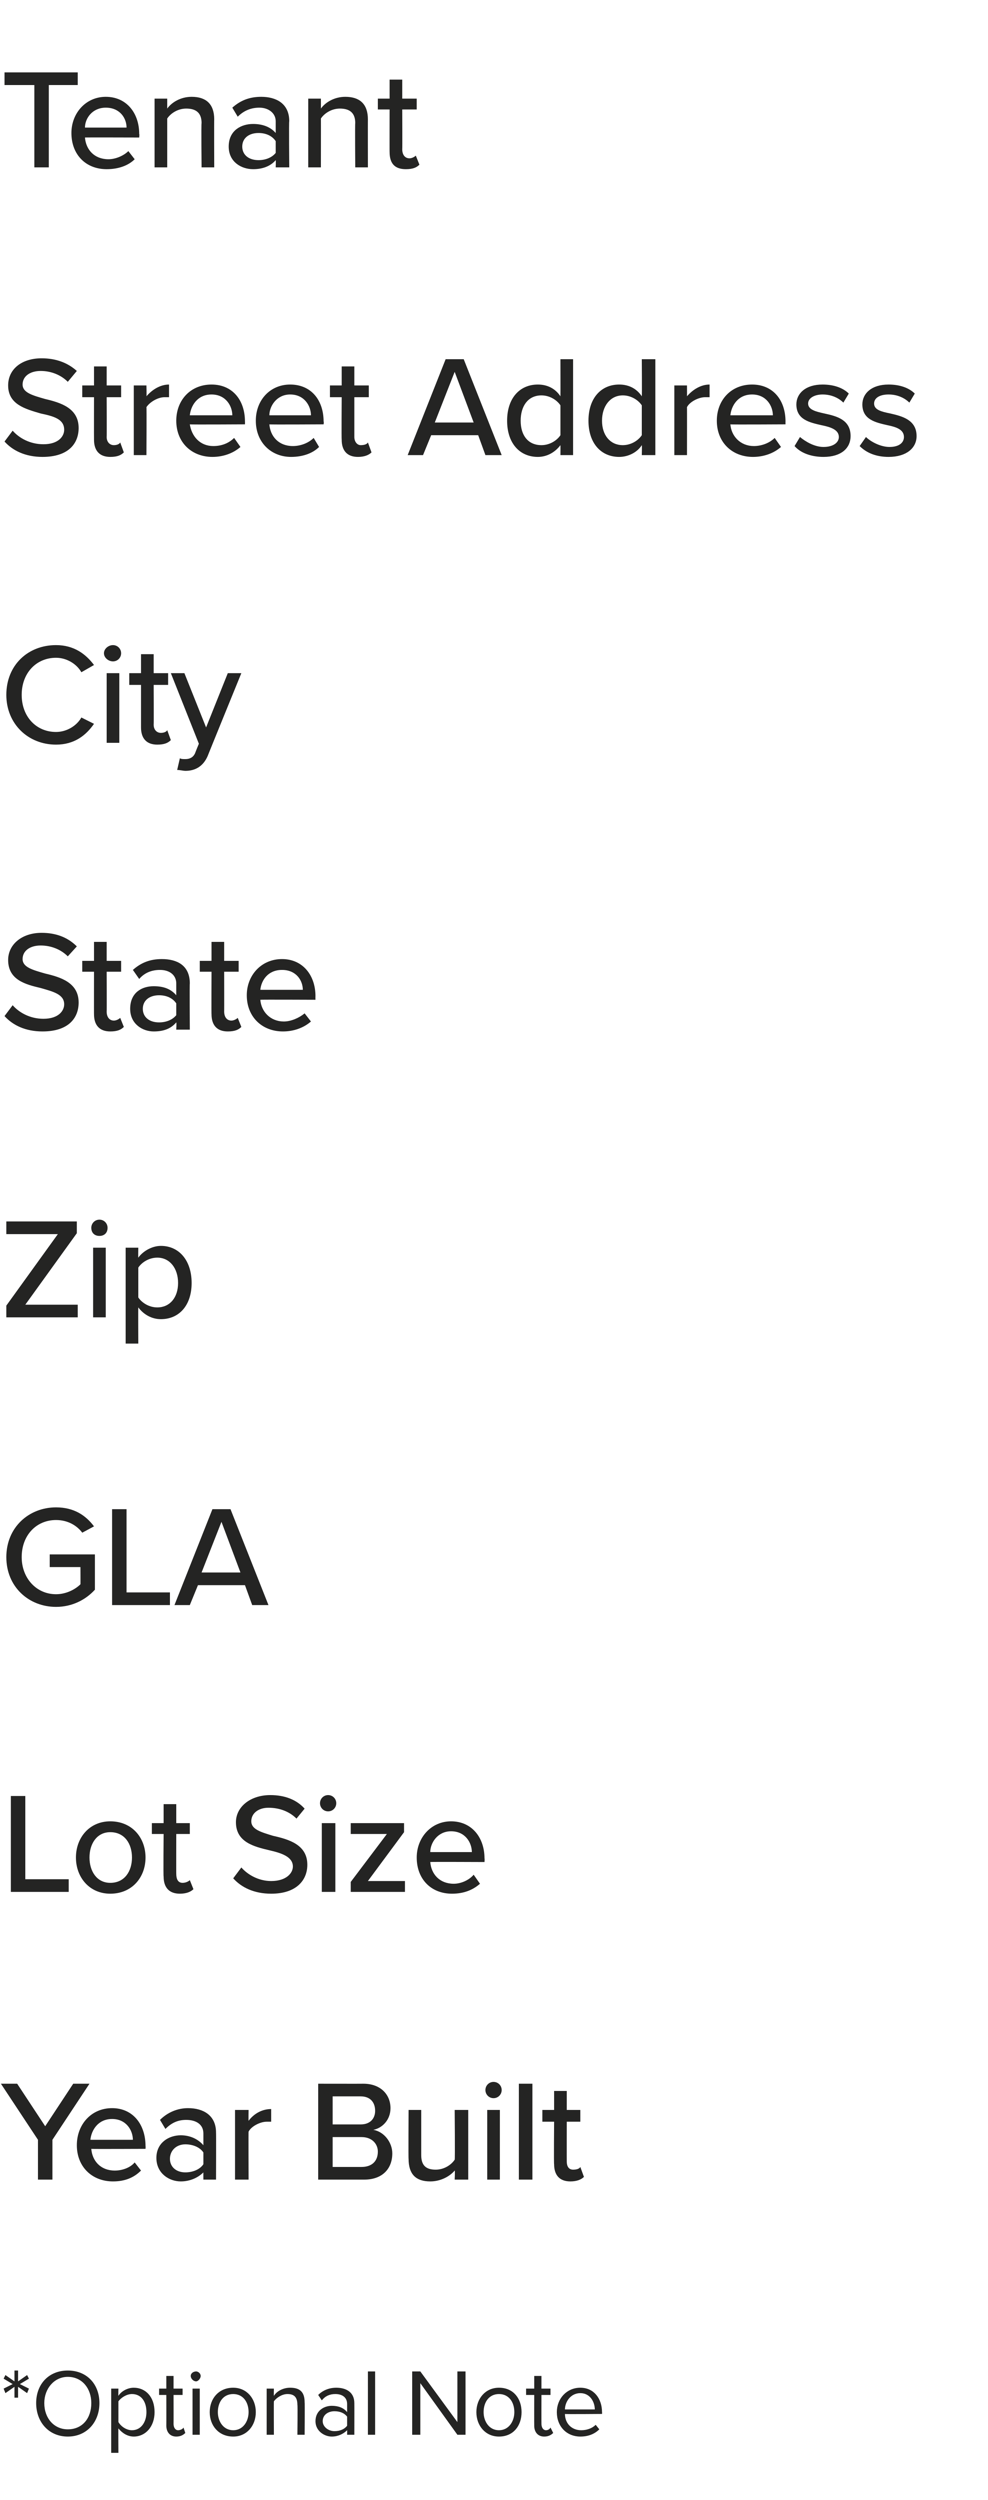 <?xml version="1.0" standalone="no"?>
<!DOCTYPE svg PUBLIC "-//W3C//DTD SVG 1.1//EN" "http://www.w3.org/Graphics/SVG/1.1/DTD/svg11.dtd">
<svg xmlns="http://www.w3.org/2000/svg" version="1.1" width="109.3px" height="276.3px" viewBox="0 -6 109.3 276.3" style="top:-6px">
  <desc>Tenant Street Address City State Zip GLA Lot Size Year Built *Optional Note</desc>
  <defs/>
  <g id="Polygon237960">
    <path d="M 1.6 257.8 L 0.6 258.5 L 0.4 258 L 1.4 257.5 L 0.4 256.9 L 0.6 256.5 L 1.6 257.2 L 1.6 256 L 2 256 L 2 257.2 L 3 256.5 L 3.2 256.9 L 2.2 257.5 L 3.2 258 L 3 258.5 L 2 257.8 L 2 259 L 1.6 259 L 1.6 257.8 Z M 7.5 256 C 9.6 256 11 257.5 11 259.6 C 11 261.7 9.6 263.3 7.5 263.3 C 5.4 263.3 4 261.7 4 259.6 C 4 257.5 5.4 256 7.5 256 Z M 7.5 256.7 C 6 256.7 4.9 258 4.9 259.6 C 4.9 261.3 6 262.5 7.5 262.5 C 9.1 262.5 10.1 261.3 10.1 259.6 C 10.1 258 9.1 256.7 7.5 256.7 Z M 12.3 265.1 L 12.3 258 L 13.1 258 C 13.1 258 13.08 258.78 13.1 258.8 C 13.4 258.3 14.1 257.9 14.8 257.9 C 16.1 257.9 17.1 258.9 17.1 260.6 C 17.1 262.2 16.1 263.3 14.8 263.3 C 14.1 263.3 13.5 262.9 13.1 262.4 C 13.08 262.36 13.1 265.1 13.1 265.1 L 12.3 265.1 Z M 14.6 258.6 C 14 258.6 13.4 259 13.1 259.4 C 13.1 259.4 13.1 261.7 13.1 261.7 C 13.4 262.2 14 262.6 14.6 262.6 C 15.6 262.6 16.2 261.7 16.2 260.6 C 16.2 259.4 15.6 258.6 14.6 258.6 Z M 18.4 262.1 C 18.41 262.07 18.4 258.7 18.4 258.7 L 17.6 258.7 L 17.6 258 L 18.4 258 L 18.4 256.6 L 19.2 256.6 L 19.2 258 L 20.2 258 L 20.2 258.7 L 19.2 258.7 C 19.2 258.7 19.21 261.9 19.2 261.9 C 19.2 262.3 19.4 262.6 19.7 262.6 C 19.9 262.6 20.2 262.5 20.3 262.3 C 20.3 262.3 20.5 262.9 20.5 262.9 C 20.3 263.1 20 263.3 19.5 263.3 C 18.8 263.3 18.4 262.8 18.4 262.1 Z M 21.1 256.6 C 21.1 256.3 21.4 256.1 21.7 256.1 C 21.9 256.1 22.2 256.3 22.2 256.6 C 22.2 256.9 21.9 257.2 21.7 257.2 C 21.4 257.2 21.1 256.9 21.1 256.6 Z M 21.3 258 L 22.1 258 L 22.1 263.1 L 21.3 263.1 L 21.3 258 Z M 23.2 260.6 C 23.2 259.1 24.2 257.9 25.8 257.9 C 27.3 257.9 28.3 259.1 28.3 260.6 C 28.3 262.1 27.3 263.3 25.8 263.3 C 24.2 263.3 23.2 262.1 23.2 260.6 Z M 27.5 260.6 C 27.5 259.5 26.9 258.6 25.8 258.6 C 24.7 258.6 24.1 259.5 24.1 260.6 C 24.1 261.6 24.7 262.6 25.8 262.6 C 26.9 262.6 27.5 261.6 27.5 260.6 Z M 32.9 259.8 C 32.9 258.9 32.5 258.6 31.8 258.6 C 31.2 258.6 30.6 259 30.3 259.4 C 30.28 259.4 30.3 263.1 30.3 263.1 L 29.5 263.1 L 29.5 258 L 30.3 258 C 30.3 258 30.28 258.76 30.3 258.8 C 30.6 258.3 31.3 257.9 32.1 257.9 C 33.2 257.9 33.7 258.4 33.7 259.5 C 33.73 259.55 33.7 263.1 33.7 263.1 L 32.9 263.1 C 32.9 263.1 32.94 259.79 32.9 259.8 Z M 38.4 262.6 C 38 263 37.4 263.3 36.7 263.3 C 35.9 263.3 34.9 262.7 34.9 261.6 C 34.9 260.4 35.9 259.9 36.7 259.9 C 37.4 259.9 38 260.1 38.4 260.6 C 38.4 260.6 38.4 259.7 38.4 259.7 C 38.4 259 37.9 258.6 37.1 258.6 C 36.5 258.6 36 258.8 35.6 259.3 C 35.6 259.3 35.2 258.7 35.2 258.7 C 35.7 258.2 36.4 257.9 37.2 257.9 C 38.3 257.9 39.2 258.4 39.2 259.6 C 39.21 259.62 39.2 263.1 39.2 263.1 L 38.4 263.1 C 38.4 263.1 38.41 262.55 38.4 262.6 Z M 38.4 261.1 C 38.1 260.7 37.6 260.5 37 260.5 C 36.3 260.5 35.7 260.9 35.7 261.6 C 35.7 262.2 36.3 262.7 37 262.7 C 37.6 262.7 38.1 262.5 38.4 262.1 C 38.4 262.1 38.4 261.1 38.4 261.1 Z M 40.7 256.1 L 41.5 256.1 L 41.5 263.1 L 40.7 263.1 L 40.7 256.1 Z M 46.5 257.4 L 46.5 263.1 L 45.6 263.1 L 45.6 256.1 L 46.5 256.1 L 50.6 261.7 L 50.6 256.1 L 51.5 256.1 L 51.5 263.1 L 50.6 263.1 L 46.5 257.4 Z M 52.7 260.6 C 52.7 259.1 53.7 257.9 55.2 257.9 C 56.8 257.9 57.7 259.1 57.7 260.6 C 57.7 262.1 56.8 263.3 55.2 263.3 C 53.7 263.3 52.7 262.1 52.7 260.6 Z M 56.9 260.6 C 56.9 259.5 56.3 258.6 55.2 258.6 C 54.1 258.6 53.5 259.5 53.5 260.6 C 53.5 261.6 54.1 262.6 55.2 262.6 C 56.3 262.6 56.9 261.6 56.9 260.6 Z M 59.1 262.1 C 59.09 262.07 59.1 258.7 59.1 258.7 L 58.2 258.7 L 58.2 258 L 59.1 258 L 59.1 256.6 L 59.9 256.6 L 59.9 258 L 60.9 258 L 60.9 258.7 L 59.9 258.7 C 59.9 258.7 59.89 261.9 59.9 261.9 C 59.9 262.3 60.1 262.6 60.4 262.6 C 60.6 262.6 60.8 262.5 60.9 262.3 C 60.9 262.3 61.2 262.9 61.2 262.9 C 61 263.1 60.7 263.3 60.2 263.3 C 59.5 263.3 59.1 262.8 59.1 262.1 Z M 64.2 257.9 C 65.7 257.9 66.6 259.1 66.6 260.6 C 66.62 260.64 66.6 260.8 66.6 260.8 C 66.6 260.8 62.48 260.84 62.5 260.8 C 62.5 261.8 63.2 262.6 64.3 262.6 C 64.9 262.6 65.5 262.4 65.9 262 C 65.9 262 66.3 262.5 66.3 262.5 C 65.8 263 65.1 263.3 64.2 263.3 C 62.7 263.3 61.6 262.2 61.6 260.6 C 61.6 259.1 62.7 257.9 64.2 257.9 Z M 62.5 260.3 C 62.5 260.3 65.8 260.3 65.8 260.3 C 65.8 259.5 65.3 258.5 64.2 258.5 C 63.1 258.5 62.5 259.5 62.5 260.3 Z " stroke="none" fill="#242423"/>
  </g>
  <g id="Polygon237959">
    <path d="M 4.2 230.5 L 0.1 224.3 L 1.9 224.3 L 5 229 L 8.1 224.3 L 9.9 224.3 L 5.8 230.5 L 5.8 234.9 L 4.2 234.9 L 4.2 230.5 Z M 12.4 227 C 14.7 227 16.1 228.8 16.1 231.2 C 16.12 231.18 16.1 231.5 16.1 231.5 C 16.1 231.5 10.05 231.53 10.1 231.5 C 10.2 232.8 11.1 233.9 12.7 233.9 C 13.5 233.9 14.4 233.6 14.9 233 C 14.9 233 15.6 233.9 15.6 233.9 C 14.8 234.7 13.8 235.1 12.5 235.1 C 10.2 235.1 8.5 233.5 8.5 231.1 C 8.5 228.8 10.1 227 12.4 227 Z M 10 230.5 C 10 230.5 14.7 230.5 14.7 230.5 C 14.7 229.5 14 228.2 12.4 228.2 C 10.8 228.2 10.1 229.5 10 230.5 Z M 22.5 234.1 C 21.9 234.7 21 235.1 20 235.1 C 18.7 235.1 17.3 234.2 17.3 232.5 C 17.3 230.8 18.7 230 20 230 C 21 230 21.9 230.4 22.5 231.1 C 22.5 231.1 22.5 229.8 22.5 229.8 C 22.5 228.8 21.7 228.3 20.6 228.3 C 19.7 228.3 19 228.6 18.3 229.3 C 18.3 229.3 17.7 228.3 17.7 228.3 C 18.5 227.5 19.6 227 20.8 227 C 22.5 227 23.9 227.8 23.9 229.7 C 23.92 229.72 23.9 234.9 23.9 234.9 L 22.5 234.9 C 22.5 234.9 22.49 234.06 22.5 234.1 Z M 22.5 231.9 C 22.1 231.3 21.3 231 20.5 231 C 19.5 231 18.8 231.7 18.8 232.6 C 18.8 233.5 19.5 234.1 20.5 234.1 C 21.3 234.1 22.1 233.8 22.5 233.2 C 22.5 233.2 22.5 231.9 22.5 231.9 Z M 26 227.2 L 27.5 227.2 C 27.5 227.2 27.48 228.4 27.5 228.4 C 28.1 227.6 29 227.1 30 227.1 C 30 227.1 30 228.5 30 228.5 C 29.8 228.5 29.7 228.5 29.5 228.5 C 28.8 228.5 27.8 229 27.5 229.6 C 27.48 229.56 27.5 234.9 27.5 234.9 L 26 234.9 L 26 227.2 Z M 35.2 224.3 C 35.2 224.3 40.2 224.31 40.2 224.3 C 42.1 224.3 43.2 225.5 43.2 227 C 43.2 228.3 42.3 229.2 41.3 229.4 C 42.5 229.6 43.4 230.8 43.4 232 C 43.4 233.7 42.3 234.9 40.3 234.9 C 40.33 234.9 35.2 234.9 35.2 234.9 L 35.2 224.3 Z M 39.9 228.8 C 41 228.8 41.5 228.1 41.5 227.3 C 41.5 226.4 41 225.7 39.9 225.7 C 39.9 225.7 36.8 225.7 36.8 225.7 L 36.8 228.8 C 36.8 228.8 39.9 228.8 39.9 228.8 Z M 40 233.5 C 41.1 233.5 41.8 232.9 41.8 231.8 C 41.8 231 41.2 230.2 40 230.2 C 39.98 230.2 36.8 230.2 36.8 230.2 L 36.8 233.5 C 36.8 233.5 39.98 233.5 40 233.5 Z M 50.3 233.9 C 49.8 234.5 48.8 235.1 47.6 235.1 C 46 235.1 45.2 234.3 45.2 232.6 C 45.17 232.65 45.2 227.2 45.2 227.2 L 46.6 227.2 C 46.6 227.2 46.6 232.17 46.6 232.2 C 46.6 233.4 47.2 233.8 48.2 233.8 C 49.1 233.8 49.9 233.3 50.3 232.7 C 50.35 232.74 50.3 227.2 50.3 227.2 L 51.8 227.2 L 51.8 234.9 L 50.3 234.9 C 50.3 234.9 50.35 233.85 50.3 233.9 Z M 53.7 225 C 53.7 224.5 54.1 224.1 54.6 224.1 C 55.1 224.1 55.5 224.5 55.5 225 C 55.5 225.5 55.1 225.9 54.6 225.9 C 54.1 225.9 53.7 225.5 53.7 225 Z M 53.9 227.2 L 55.3 227.2 L 55.3 234.9 L 53.9 234.9 L 53.9 227.2 Z M 57.4 224.3 L 58.9 224.3 L 58.9 234.9 L 57.4 234.9 L 57.4 224.3 Z M 61.3 233.2 C 61.26 233.2 61.3 228.5 61.3 228.5 L 60 228.5 L 60 227.2 L 61.3 227.2 L 61.3 225.1 L 62.7 225.1 L 62.7 227.2 L 64.2 227.2 L 64.2 228.5 L 62.7 228.5 C 62.7 228.5 62.69 232.88 62.7 232.9 C 62.7 233.4 62.9 233.8 63.4 233.8 C 63.8 233.8 64.1 233.7 64.2 233.5 C 64.2 233.5 64.6 234.6 64.6 234.6 C 64.3 234.9 63.8 235.1 63.1 235.1 C 61.9 235.1 61.3 234.4 61.3 233.2 Z " stroke="none" fill="#242423"/>
  </g>
  <g id="Polygon237958">
    <path d="M 1.2 192.5 L 2.8 192.5 L 2.8 201.7 L 7.6 201.7 L 7.6 203.1 L 1.2 203.1 L 1.2 192.5 Z M 8.4 199.3 C 8.4 197.1 9.9 195.3 12.2 195.3 C 14.6 195.3 16.1 197.1 16.1 199.3 C 16.1 201.5 14.6 203.3 12.2 203.3 C 9.9 203.3 8.4 201.5 8.4 199.3 Z M 14.6 199.3 C 14.6 197.8 13.8 196.5 12.2 196.5 C 10.7 196.5 9.9 197.8 9.9 199.3 C 9.9 200.8 10.7 202.1 12.2 202.1 C 13.8 202.1 14.6 200.8 14.6 199.3 Z M 18.1 201.4 C 18.06 201.44 18.1 196.7 18.1 196.7 L 16.8 196.7 L 16.8 195.5 L 18.1 195.5 L 18.1 193.4 L 19.5 193.4 L 19.5 195.5 L 21 195.5 L 21 196.7 L 19.5 196.7 C 19.5 196.7 19.49 201.12 19.5 201.1 C 19.5 201.7 19.7 202.1 20.2 202.1 C 20.6 202.1 20.9 201.9 21 201.8 C 21 201.8 21.4 202.8 21.4 202.8 C 21.1 203.1 20.6 203.3 19.9 203.3 C 18.7 203.3 18.1 202.6 18.1 201.4 Z M 26.7 200.4 C 27.4 201.2 28.6 201.9 30 201.9 C 31.7 201.9 32.4 201 32.4 200.3 C 32.4 199.2 31.1 198.8 29.8 198.5 C 28.1 198.1 26.1 197.6 26.1 195.4 C 26.1 193.7 27.7 192.4 29.9 192.4 C 31.5 192.4 32.8 192.9 33.7 193.9 C 33.7 193.9 32.8 195 32.8 195 C 32 194.2 30.9 193.8 29.7 193.8 C 28.6 193.8 27.8 194.4 27.8 195.3 C 27.8 196.2 28.9 196.5 30.2 196.9 C 32 197.3 34 197.9 34 200.1 C 34 201.8 32.8 203.3 30 203.3 C 28.1 203.3 26.7 202.6 25.8 201.6 C 25.8 201.6 26.7 200.4 26.7 200.4 Z M 35.4 193.3 C 35.4 192.8 35.8 192.4 36.3 192.4 C 36.8 192.4 37.2 192.8 37.2 193.3 C 37.2 193.8 36.8 194.2 36.3 194.2 C 35.8 194.2 35.4 193.8 35.4 193.3 Z M 35.6 195.5 L 37.1 195.5 L 37.1 203.1 L 35.6 203.1 L 35.6 195.5 Z M 38.8 202 L 42.8 196.7 L 38.8 196.7 L 38.8 195.5 L 44.7 195.5 L 44.7 196.5 L 40.7 201.9 L 44.8 201.9 L 44.8 203.1 L 38.8 203.1 L 38.8 202 Z M 49.9 195.3 C 52.2 195.3 53.6 197.1 53.6 199.4 C 53.63 199.42 53.6 199.8 53.6 199.8 C 53.6 199.8 47.57 199.77 47.6 199.8 C 47.7 201.1 48.6 202.2 50.2 202.2 C 51 202.2 51.9 201.8 52.4 201.2 C 52.4 201.2 53.1 202.2 53.1 202.2 C 52.3 202.9 51.3 203.3 50 203.3 C 47.7 203.3 46.1 201.7 46.1 199.3 C 46.1 197.1 47.7 195.3 49.9 195.3 Z M 47.6 198.7 C 47.6 198.7 52.2 198.7 52.2 198.7 C 52.2 197.7 51.5 196.4 49.9 196.4 C 48.4 196.4 47.6 197.7 47.6 198.7 Z " stroke="none" fill="#242423"/>
  </g>
  <g id="Polygon237957">
    <path d="M 6.2 160.6 C 8.2 160.6 9.5 161.5 10.4 162.7 C 10.4 162.7 9.1 163.4 9.1 163.4 C 8.5 162.6 7.5 162 6.2 162 C 4 162 2.4 163.7 2.4 166.1 C 2.4 168.4 4 170.2 6.2 170.2 C 7.4 170.2 8.4 169.6 8.9 169.1 C 8.91 169.12 8.9 167.2 8.9 167.2 L 5.5 167.2 L 5.5 165.8 L 10.5 165.8 C 10.5 165.8 10.5 169.7 10.5 169.7 C 9.5 170.8 8 171.6 6.2 171.6 C 3.2 171.6 0.7 169.4 0.7 166.1 C 0.7 162.8 3.2 160.6 6.2 160.6 Z M 12.4 160.8 L 14 160.8 L 14 170 L 18.8 170 L 18.8 171.4 L 12.4 171.4 L 12.4 160.8 Z M 27.1 169.2 L 21.9 169.2 L 21 171.4 L 19.3 171.4 L 23.5 160.8 L 25.5 160.8 L 29.7 171.4 L 27.9 171.4 L 27.1 169.2 Z M 22.3 167.8 L 26.6 167.8 L 24.5 162.2 L 22.3 167.8 Z " stroke="none" fill="#242423"/>
  </g>
  <g id="Polygon237956">
    <path d="M 0.7 138.3 L 6.4 130.4 L 0.7 130.4 L 0.7 129 L 8.5 129 L 8.5 130.3 L 2.8 138.2 L 8.6 138.2 L 8.6 139.6 L 0.7 139.6 L 0.7 138.3 Z M 10.1 129.7 C 10.1 129.2 10.5 128.8 11 128.8 C 11.5 128.8 11.9 129.2 11.9 129.7 C 11.9 130.3 11.5 130.6 11 130.6 C 10.5 130.6 10.1 130.3 10.1 129.7 Z M 10.3 131.9 L 11.7 131.9 L 11.7 139.6 L 10.3 139.6 L 10.3 131.9 Z M 13.9 142.5 L 13.9 131.9 L 15.3 131.9 C 15.3 131.9 15.28 133.03 15.3 133 C 15.8 132.3 16.8 131.7 17.8 131.7 C 19.8 131.7 21.2 133.3 21.2 135.8 C 21.2 138.3 19.8 139.8 17.8 139.8 C 16.8 139.8 15.9 139.3 15.3 138.5 C 15.28 138.49 15.3 142.5 15.3 142.5 L 13.9 142.5 Z M 17.4 133 C 16.5 133 15.7 133.5 15.3 134.1 C 15.3 134.1 15.3 137.4 15.3 137.4 C 15.7 138 16.5 138.5 17.4 138.5 C 18.8 138.5 19.7 137.4 19.7 135.8 C 19.7 134.2 18.8 133 17.4 133 Z " stroke="none" fill="#242423"/>
  </g>
  <g id="Polygon237955">
    <path d="M 1.4 105.1 C 2.1 105.9 3.3 106.6 4.8 106.6 C 6.5 106.6 7.1 105.7 7.1 105 C 7.1 103.9 5.9 103.6 4.5 103.2 C 2.8 102.8 0.9 102.3 0.9 100.1 C 0.9 98.4 2.4 97.1 4.6 97.1 C 6.2 97.1 7.5 97.6 8.5 98.6 C 8.5 98.6 7.5 99.7 7.5 99.7 C 6.7 98.9 5.6 98.5 4.5 98.5 C 3.3 98.5 2.5 99.1 2.5 100 C 2.5 100.9 3.6 101.2 5 101.6 C 6.7 102 8.7 102.6 8.7 104.8 C 8.7 106.5 7.6 108 4.7 108 C 2.8 108 1.4 107.3 0.5 106.3 C 0.5 106.3 1.4 105.1 1.4 105.1 Z M 10.4 106.1 C 10.39 106.14 10.4 101.4 10.4 101.4 L 9.1 101.4 L 9.1 100.2 L 10.4 100.2 L 10.4 98.1 L 11.8 98.1 L 11.8 100.2 L 13.4 100.2 L 13.4 101.4 L 11.8 101.4 C 11.8 101.4 11.82 105.82 11.8 105.8 C 11.8 106.4 12.1 106.8 12.6 106.8 C 12.9 106.8 13.2 106.6 13.3 106.5 C 13.3 106.5 13.7 107.5 13.7 107.5 C 13.4 107.8 13 108 12.2 108 C 11 108 10.4 107.3 10.4 106.1 Z M 19.5 107 C 18.9 107.7 18.1 108 17 108 C 15.8 108 14.4 107.2 14.4 105.5 C 14.4 103.7 15.7 103 17 103 C 18.1 103 18.9 103.3 19.5 104 C 19.5 104 19.5 102.7 19.5 102.7 C 19.5 101.8 18.8 101.2 17.7 101.2 C 16.8 101.2 16 101.5 15.4 102.2 C 15.4 102.2 14.7 101.2 14.7 101.2 C 15.6 100.4 16.6 100 17.9 100 C 19.6 100 21 100.7 21 102.7 C 20.96 102.66 21 107.8 21 107.8 L 19.5 107.8 C 19.5 107.8 19.54 107 19.5 107 Z M 19.5 104.9 C 19.1 104.3 18.4 104 17.6 104 C 16.5 104 15.8 104.6 15.8 105.5 C 15.8 106.4 16.5 107 17.6 107 C 18.4 107 19.1 106.7 19.5 106.2 C 19.5 106.2 19.5 104.9 19.5 104.9 Z M 23.4 106.1 C 23.38 106.14 23.4 101.4 23.4 101.4 L 22.1 101.4 L 22.1 100.2 L 23.4 100.2 L 23.4 98.1 L 24.8 98.1 L 24.8 100.2 L 26.4 100.2 L 26.4 101.4 L 24.8 101.4 C 24.8 101.4 24.81 105.82 24.8 105.8 C 24.8 106.4 25.1 106.8 25.6 106.8 C 25.9 106.8 26.2 106.6 26.3 106.5 C 26.3 106.5 26.7 107.5 26.7 107.5 C 26.4 107.8 26 108 25.2 108 C 24 108 23.4 107.3 23.4 106.1 Z M 31.2 100 C 33.5 100 34.9 101.8 34.9 104.1 C 34.89 104.12 34.9 104.5 34.9 104.5 C 34.9 104.5 28.83 104.47 28.8 104.5 C 28.9 105.8 29.9 106.9 31.4 106.9 C 32.2 106.9 33.1 106.5 33.7 106 C 33.7 106 34.4 106.9 34.4 106.9 C 33.6 107.6 32.5 108 31.3 108 C 29 108 27.3 106.4 27.3 104 C 27.3 101.8 28.9 100 31.2 100 Z M 28.8 103.4 C 28.8 103.4 33.5 103.4 33.5 103.4 C 33.5 102.4 32.8 101.2 31.2 101.2 C 29.6 101.2 28.9 102.4 28.8 103.4 Z " stroke="none" fill="#242423"/>
  </g>
  <g id="Polygon237954">
    <path d="M 0.7 70.8 C 0.7 67.5 3.1 65.3 6.2 65.3 C 8.2 65.3 9.5 66.3 10.4 67.5 C 10.4 67.5 9 68.3 9 68.3 C 8.5 67.4 7.4 66.7 6.2 66.7 C 4 66.7 2.4 68.4 2.4 70.8 C 2.4 73.2 4 74.9 6.2 74.9 C 7.4 74.9 8.5 74.2 9 73.3 C 9 73.3 10.4 74 10.4 74 C 9.5 75.3 8.2 76.3 6.2 76.3 C 3.1 76.3 0.7 74 0.7 70.8 Z M 11.5 66.2 C 11.5 65.7 12 65.3 12.5 65.3 C 13 65.3 13.4 65.7 13.4 66.2 C 13.4 66.7 13 67.1 12.5 67.1 C 12 67.1 11.5 66.7 11.5 66.2 Z M 11.8 68.4 L 13.2 68.4 L 13.2 76.1 L 11.8 76.1 L 11.8 68.4 Z M 15.6 74.4 C 15.6 74.38 15.6 69.7 15.6 69.7 L 14.3 69.7 L 14.3 68.4 L 15.6 68.4 L 15.6 66.3 L 17 66.3 L 17 68.4 L 18.6 68.4 L 18.6 69.7 L 17 69.7 C 17 69.7 17.02 74.06 17 74.1 C 17 74.6 17.3 75 17.8 75 C 18.1 75 18.4 74.9 18.5 74.7 C 18.5 74.7 18.9 75.8 18.9 75.8 C 18.6 76.1 18.2 76.3 17.4 76.3 C 16.2 76.3 15.6 75.6 15.6 74.4 Z M 20.5 77.9 C 21 77.9 21.4 77.7 21.6 77.2 C 21.6 77.17 22 76.2 22 76.2 L 18.9 68.4 L 20.4 68.4 L 22.8 74.4 L 25.2 68.4 L 26.7 68.4 C 26.7 68.4 22.97 77.54 23 77.5 C 22.5 78.7 21.6 79.2 20.5 79.2 C 20.3 79.2 19.9 79.1 19.6 79.1 C 19.6 79.1 19.9 77.8 19.9 77.8 C 20 77.9 20.3 77.9 20.5 77.9 Z " stroke="none" fill="#242423"/>
  </g>
  <g id="Polygon237953">
    <path d="M 1.4 41.6 C 2.1 42.4 3.3 43.1 4.8 43.1 C 6.5 43.1 7.1 42.2 7.1 41.5 C 7.1 40.3 5.9 40 4.5 39.7 C 2.8 39.2 0.9 38.7 0.9 36.6 C 0.9 34.8 2.4 33.6 4.6 33.6 C 6.2 33.6 7.5 34.1 8.5 35 C 8.5 35 7.5 36.2 7.5 36.2 C 6.7 35.4 5.6 35 4.5 35 C 3.3 35 2.5 35.6 2.5 36.5 C 2.5 37.4 3.6 37.7 5 38.1 C 6.7 38.5 8.7 39.1 8.7 41.3 C 8.7 43 7.6 44.5 4.7 44.5 C 2.8 44.5 1.4 43.8 0.5 42.8 C 0.5 42.8 1.4 41.6 1.4 41.6 Z M 10.4 42.6 C 10.39 42.61 10.4 37.9 10.4 37.9 L 9.1 37.9 L 9.1 36.6 L 10.4 36.6 L 10.4 34.5 L 11.8 34.5 L 11.8 36.6 L 13.4 36.6 L 13.4 37.9 L 11.8 37.9 C 11.8 37.9 11.82 42.3 11.8 42.3 C 11.8 42.8 12.1 43.2 12.6 43.2 C 12.9 43.2 13.2 43.1 13.3 42.9 C 13.3 42.9 13.7 44 13.7 44 C 13.4 44.3 13 44.5 12.2 44.5 C 11 44.5 10.4 43.8 10.4 42.6 Z M 14.8 36.6 L 16.2 36.6 C 16.2 36.6 16.23 37.81 16.2 37.8 C 16.8 37.1 17.7 36.5 18.7 36.5 C 18.7 36.5 18.7 37.9 18.7 37.9 C 18.6 37.9 18.4 37.9 18.2 37.9 C 17.5 37.9 16.6 38.4 16.2 39 C 16.23 38.97 16.2 44.3 16.2 44.3 L 14.8 44.3 L 14.8 36.6 Z M 23.4 36.5 C 25.7 36.5 27.1 38.2 27.1 40.6 C 27.11 40.59 27.1 40.9 27.1 40.9 C 27.1 40.9 21.04 40.94 21 40.9 C 21.2 42.2 22.1 43.3 23.6 43.3 C 24.5 43.3 25.3 43 25.9 42.4 C 25.9 42.4 26.6 43.4 26.6 43.4 C 25.8 44.1 24.7 44.5 23.5 44.5 C 21.2 44.5 19.5 42.9 19.5 40.5 C 19.5 38.2 21.1 36.5 23.4 36.5 Z M 21 39.9 C 21 39.9 25.7 39.9 25.7 39.9 C 25.7 38.9 25 37.6 23.4 37.6 C 21.8 37.6 21.1 38.9 21 39.9 Z M 32.1 36.5 C 34.4 36.5 35.8 38.2 35.8 40.6 C 35.85 40.59 35.8 40.9 35.8 40.9 C 35.8 40.9 29.78 40.94 29.8 40.9 C 29.9 42.2 30.8 43.3 32.4 43.3 C 33.2 43.3 34.1 43 34.7 42.4 C 34.7 42.4 35.3 43.4 35.3 43.4 C 34.6 44.1 33.5 44.5 32.2 44.5 C 30 44.5 28.3 42.9 28.3 40.5 C 28.3 38.2 29.9 36.5 32.1 36.5 Z M 29.8 39.9 C 29.8 39.9 34.4 39.9 34.4 39.9 C 34.4 38.9 33.7 37.6 32.1 37.6 C 30.6 37.6 29.8 38.9 29.8 39.9 Z M 37.8 42.6 C 37.77 42.61 37.8 37.9 37.8 37.9 L 36.5 37.9 L 36.5 36.6 L 37.8 36.6 L 37.8 34.5 L 39.2 34.5 L 39.2 36.6 L 40.8 36.6 L 40.8 37.9 L 39.2 37.9 C 39.2 37.9 39.2 42.3 39.2 42.3 C 39.2 42.8 39.5 43.2 39.9 43.2 C 40.3 43.2 40.6 43.1 40.7 42.9 C 40.7 42.9 41.1 44 41.1 44 C 40.8 44.3 40.3 44.5 39.6 44.5 C 38.4 44.5 37.8 43.8 37.8 42.6 Z M 52.9 42.1 L 47.7 42.1 L 46.8 44.3 L 45.1 44.3 L 49.3 33.7 L 51.3 33.7 L 55.5 44.3 L 53.7 44.3 L 52.9 42.1 Z M 48.1 40.7 L 52.4 40.7 L 50.3 35.1 L 48.1 40.7 Z M 62 43.2 C 61.4 44 60.5 44.5 59.5 44.5 C 57.5 44.5 56.1 43 56.1 40.5 C 56.1 38 57.5 36.5 59.5 36.5 C 60.5 36.5 61.4 36.9 62 37.8 C 62.01 37.75 62 33.7 62 33.7 L 63.4 33.7 L 63.4 44.3 L 62 44.3 C 62 44.3 62.01 43.22 62 43.2 Z M 62 38.8 C 61.6 38.2 60.8 37.7 59.9 37.7 C 58.4 37.7 57.6 38.9 57.6 40.5 C 57.6 42.1 58.4 43.2 59.9 43.2 C 60.8 43.2 61.6 42.7 62 42.1 C 62 42.1 62 38.8 62 38.8 Z M 71 43.2 C 70.5 44 69.5 44.5 68.5 44.5 C 66.5 44.5 65.1 43 65.1 40.5 C 65.1 38 66.5 36.5 68.5 36.5 C 69.5 36.5 70.4 36.9 71 37.8 C 71.03 37.75 71 33.7 71 33.7 L 72.5 33.7 L 72.5 44.3 L 71 44.3 C 71 44.3 71.03 43.22 71 43.2 Z M 71 38.8 C 70.6 38.2 69.8 37.7 68.9 37.7 C 67.5 37.7 66.6 38.9 66.6 40.5 C 66.6 42.1 67.5 43.2 68.9 43.2 C 69.8 43.2 70.6 42.7 71 42.1 C 71 42.1 71 38.8 71 38.8 Z M 74.6 36.6 L 76 36.6 C 76 36.6 76.01 37.81 76 37.8 C 76.6 37.1 77.5 36.5 78.5 36.5 C 78.5 36.5 78.5 37.9 78.5 37.9 C 78.4 37.9 78.2 37.9 78 37.9 C 77.3 37.9 76.3 38.4 76 39 C 76.01 38.97 76 44.3 76 44.3 L 74.6 44.3 L 74.6 36.6 Z M 83.2 36.5 C 85.5 36.5 86.9 38.2 86.9 40.6 C 86.89 40.59 86.9 40.9 86.9 40.9 C 86.9 40.9 80.82 40.94 80.8 40.9 C 80.9 42.2 81.9 43.3 83.4 43.3 C 84.2 43.3 85.1 43 85.7 42.4 C 85.7 42.4 86.4 43.4 86.4 43.4 C 85.6 44.1 84.5 44.5 83.3 44.5 C 81 44.5 79.3 42.9 79.3 40.5 C 79.3 38.2 80.9 36.5 83.2 36.5 Z M 80.8 39.9 C 80.8 39.9 85.5 39.9 85.5 39.9 C 85.5 38.9 84.8 37.6 83.2 37.6 C 81.6 37.6 80.9 38.9 80.8 39.9 Z M 88.5 42.3 C 89.1 42.8 90.1 43.4 91.1 43.4 C 92.2 43.4 92.8 42.9 92.8 42.3 C 92.8 41.5 91.9 41.2 90.9 41 C 89.6 40.7 88.1 40.4 88.1 38.7 C 88.1 37.5 89.1 36.5 91 36.5 C 92.3 36.5 93.3 36.9 93.9 37.5 C 93.9 37.5 93.3 38.5 93.3 38.5 C 92.8 38 92 37.6 91 37.6 C 90.1 37.6 89.4 38 89.4 38.6 C 89.4 39.3 90.3 39.5 91.2 39.7 C 92.6 40 94.1 40.4 94.1 42.2 C 94.1 43.5 93.1 44.5 91.1 44.5 C 89.8 44.5 88.6 44.1 87.9 43.3 C 87.9 43.3 88.5 42.3 88.5 42.3 Z M 95.8 42.3 C 96.3 42.8 97.4 43.4 98.4 43.4 C 99.5 43.4 100 42.9 100 42.3 C 100 41.5 99.2 41.2 98.2 41 C 96.9 40.7 95.4 40.4 95.4 38.7 C 95.4 37.5 96.4 36.5 98.3 36.5 C 99.6 36.5 100.6 36.9 101.2 37.5 C 101.2 37.5 100.6 38.5 100.6 38.5 C 100.1 38 99.3 37.6 98.3 37.6 C 97.3 37.6 96.7 38 96.7 38.6 C 96.7 39.3 97.5 39.5 98.5 39.7 C 99.8 40 101.4 40.4 101.4 42.2 C 101.4 43.5 100.3 44.5 98.3 44.5 C 97 44.5 95.9 44.1 95.1 43.3 C 95.1 43.3 95.8 42.3 95.8 42.3 Z " stroke="none" fill="#242423"/>
  </g>
  <g id="Polygon237952">
    <path d="M 3.8 3.4 L 0.5 3.4 L 0.5 2 L 8.6 2 L 8.6 3.4 L 5.4 3.4 L 5.4 12.5 L 3.8 12.5 L 3.8 3.4 Z M 11.7 4.7 C 14 4.7 15.4 6.5 15.4 8.8 C 15.44 8.83 15.4 9.2 15.4 9.2 C 15.4 9.2 9.37 9.18 9.4 9.2 C 9.5 10.5 10.4 11.6 12 11.6 C 12.8 11.6 13.7 11.2 14.2 10.7 C 14.2 10.7 14.9 11.6 14.9 11.6 C 14.2 12.3 13.1 12.7 11.8 12.7 C 9.5 12.7 7.9 11.1 7.9 8.7 C 7.9 6.5 9.5 4.7 11.7 4.7 Z M 9.4 8.1 C 9.4 8.1 14 8.1 14 8.1 C 14 7.1 13.3 5.9 11.7 5.9 C 10.2 5.9 9.4 7.1 9.4 8.1 Z M 22.3 7.6 C 22.3 6.4 21.6 6 20.6 6 C 19.7 6 18.9 6.5 18.5 7.1 C 18.5 7.07 18.5 12.5 18.5 12.5 L 17.1 12.5 L 17.1 4.9 L 18.5 4.9 C 18.5 4.9 18.5 5.95 18.5 6 C 19 5.3 20 4.7 21.2 4.7 C 22.8 4.7 23.7 5.5 23.7 7.2 C 23.68 7.16 23.7 12.5 23.7 12.5 L 22.3 12.5 C 22.3 12.5 22.25 7.64 22.3 7.6 Z M 30.5 11.7 C 29.9 12.4 29 12.7 28 12.7 C 26.7 12.7 25.3 11.9 25.3 10.2 C 25.3 8.4 26.7 7.7 28 7.7 C 29 7.7 29.9 8 30.5 8.7 C 30.5 8.7 30.5 7.4 30.5 7.4 C 30.5 6.5 29.7 5.9 28.7 5.9 C 27.8 5.9 27 6.2 26.3 6.9 C 26.3 6.9 25.7 5.9 25.7 5.9 C 26.6 5.1 27.6 4.7 28.9 4.7 C 30.5 4.7 32 5.4 32 7.4 C 31.95 7.37 32 12.5 32 12.5 L 30.5 12.5 C 30.5 12.5 30.53 11.71 30.5 11.7 Z M 30.5 9.6 C 30.1 9 29.4 8.7 28.6 8.7 C 27.5 8.7 26.8 9.3 26.8 10.2 C 26.8 11.1 27.5 11.7 28.6 11.7 C 29.4 11.7 30.1 11.4 30.5 10.9 C 30.5 10.9 30.5 9.6 30.5 9.6 Z M 39.3 7.6 C 39.3 6.4 38.6 6 37.6 6 C 36.7 6 35.9 6.5 35.5 7.1 C 35.51 7.07 35.5 12.5 35.5 12.5 L 34.1 12.5 L 34.1 4.9 L 35.5 4.9 C 35.5 4.9 35.51 5.95 35.5 6 C 36 5.3 37 4.7 38.2 4.7 C 39.8 4.7 40.7 5.5 40.7 7.2 C 40.69 7.16 40.7 12.5 40.7 12.5 L 39.3 12.5 C 39.3 12.5 39.26 7.64 39.3 7.6 Z M 43.1 10.8 C 43.09 10.85 43.1 6.1 43.1 6.1 L 41.8 6.1 L 41.8 4.9 L 43.1 4.9 L 43.1 2.8 L 44.5 2.8 L 44.5 4.9 L 46.1 4.9 L 46.1 6.1 L 44.5 6.1 C 44.5 6.1 44.52 10.53 44.5 10.5 C 44.5 11.1 44.8 11.5 45.3 11.5 C 45.6 11.5 45.9 11.3 46 11.2 C 46 11.2 46.4 12.2 46.4 12.2 C 46.1 12.5 45.7 12.7 44.9 12.7 C 43.7 12.7 43.1 12.1 43.1 10.8 Z " stroke="none" fill="#242423"/>
  </g>
</svg>